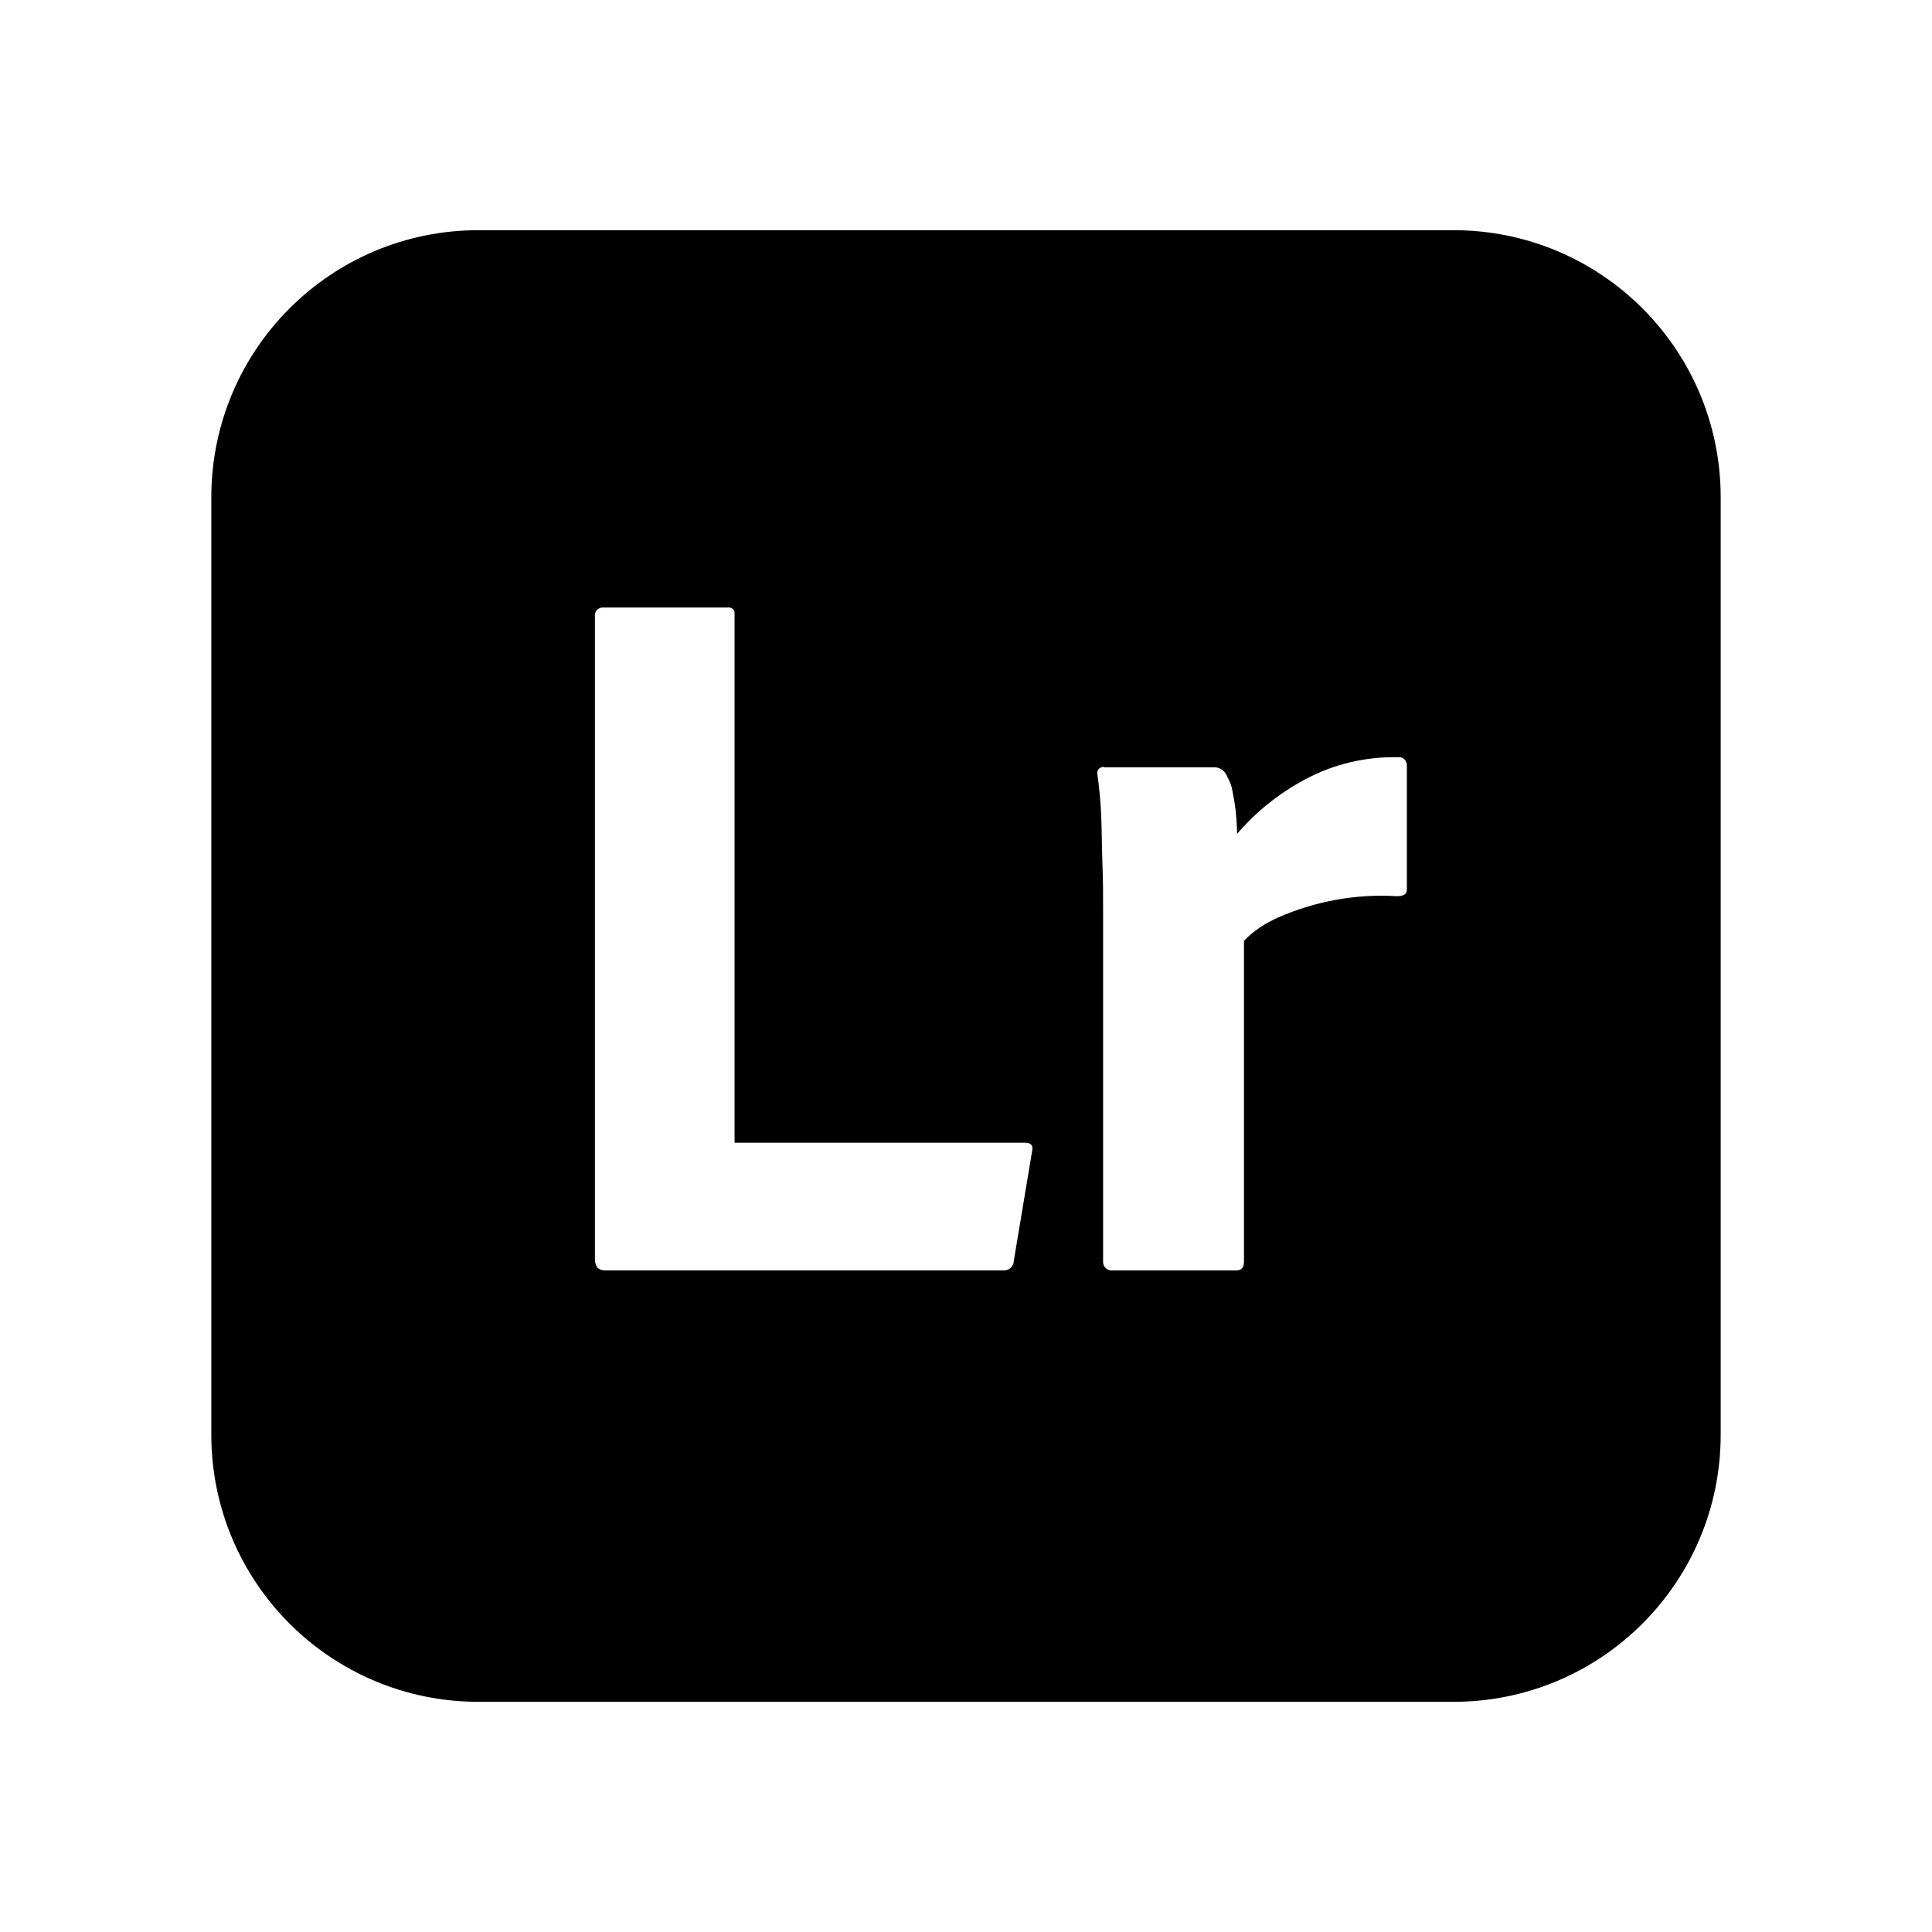<svg xmlns="http://www.w3.org/2000/svg" width="100%" height="100%" viewBox="0 0 30.72 30.72"><path d="M23.11 3.66H7.61C5.26 3.66 3.36 5.56 3.36 7.91v14.9c0 2.35 1.9 4.25 4.25 4.25h15.5c2.35 0 4.25-1.9 4.25-4.25V7.91C27.36 5.56 25.46 3.66 23.11 3.66z m-6.99 16.389c0 0.051-0.029 0.09-0.06 0.121-0.03 0.02-0.06 0.029-0.101 0.029H9.62c-0.11 0-0.16-0.061-0.16-0.18V9.8c-0.01-0.07 0.04-0.13 0.11-0.14h2c0.05-0.01 0.11 0.03 0.11 0.08v8.43h4.62c0.101 0 0.131 0.049 0.11 0.14l-0.29 1.739z m6.25-7.859v1.95c0 0.08-0.05 0.11-0.16 0.11-0.649-0.04-1.3 0.08-1.89 0.34-0.2 0.09-0.39 0.21-0.54 0.37v5.1c0 0.1-0.04 0.14-0.13 0.14h-1.95c-0.08 0.01-0.15-0.04-0.16-0.119V14.5c0-0.24 0-0.49-0.01-0.75s-0.01-0.52-0.02-0.78c-0.01-0.22-0.03-0.44-0.061-0.66-0.01-0.05 0.02-0.1 0.07-0.11 0.01-0.01 0.02-0.01 0.04 0h1.75c0.1 0 0.18 0.07 0.21 0.16 0.04 0.07 0.07 0.15 0.08 0.23 0.02 0.1 0.039 0.21 0.05 0.31 0.01 0.11 0.021 0.23 0.021 0.36 0.299-0.35 0.66-0.64 1.069-0.86 0.46-0.25 0.97-0.37 1.49-0.36 0.069-0.01 0.13 0.04 0.14 0.11 0.001 0.01 0.001 0.02 0.001 0.04z" /></svg>